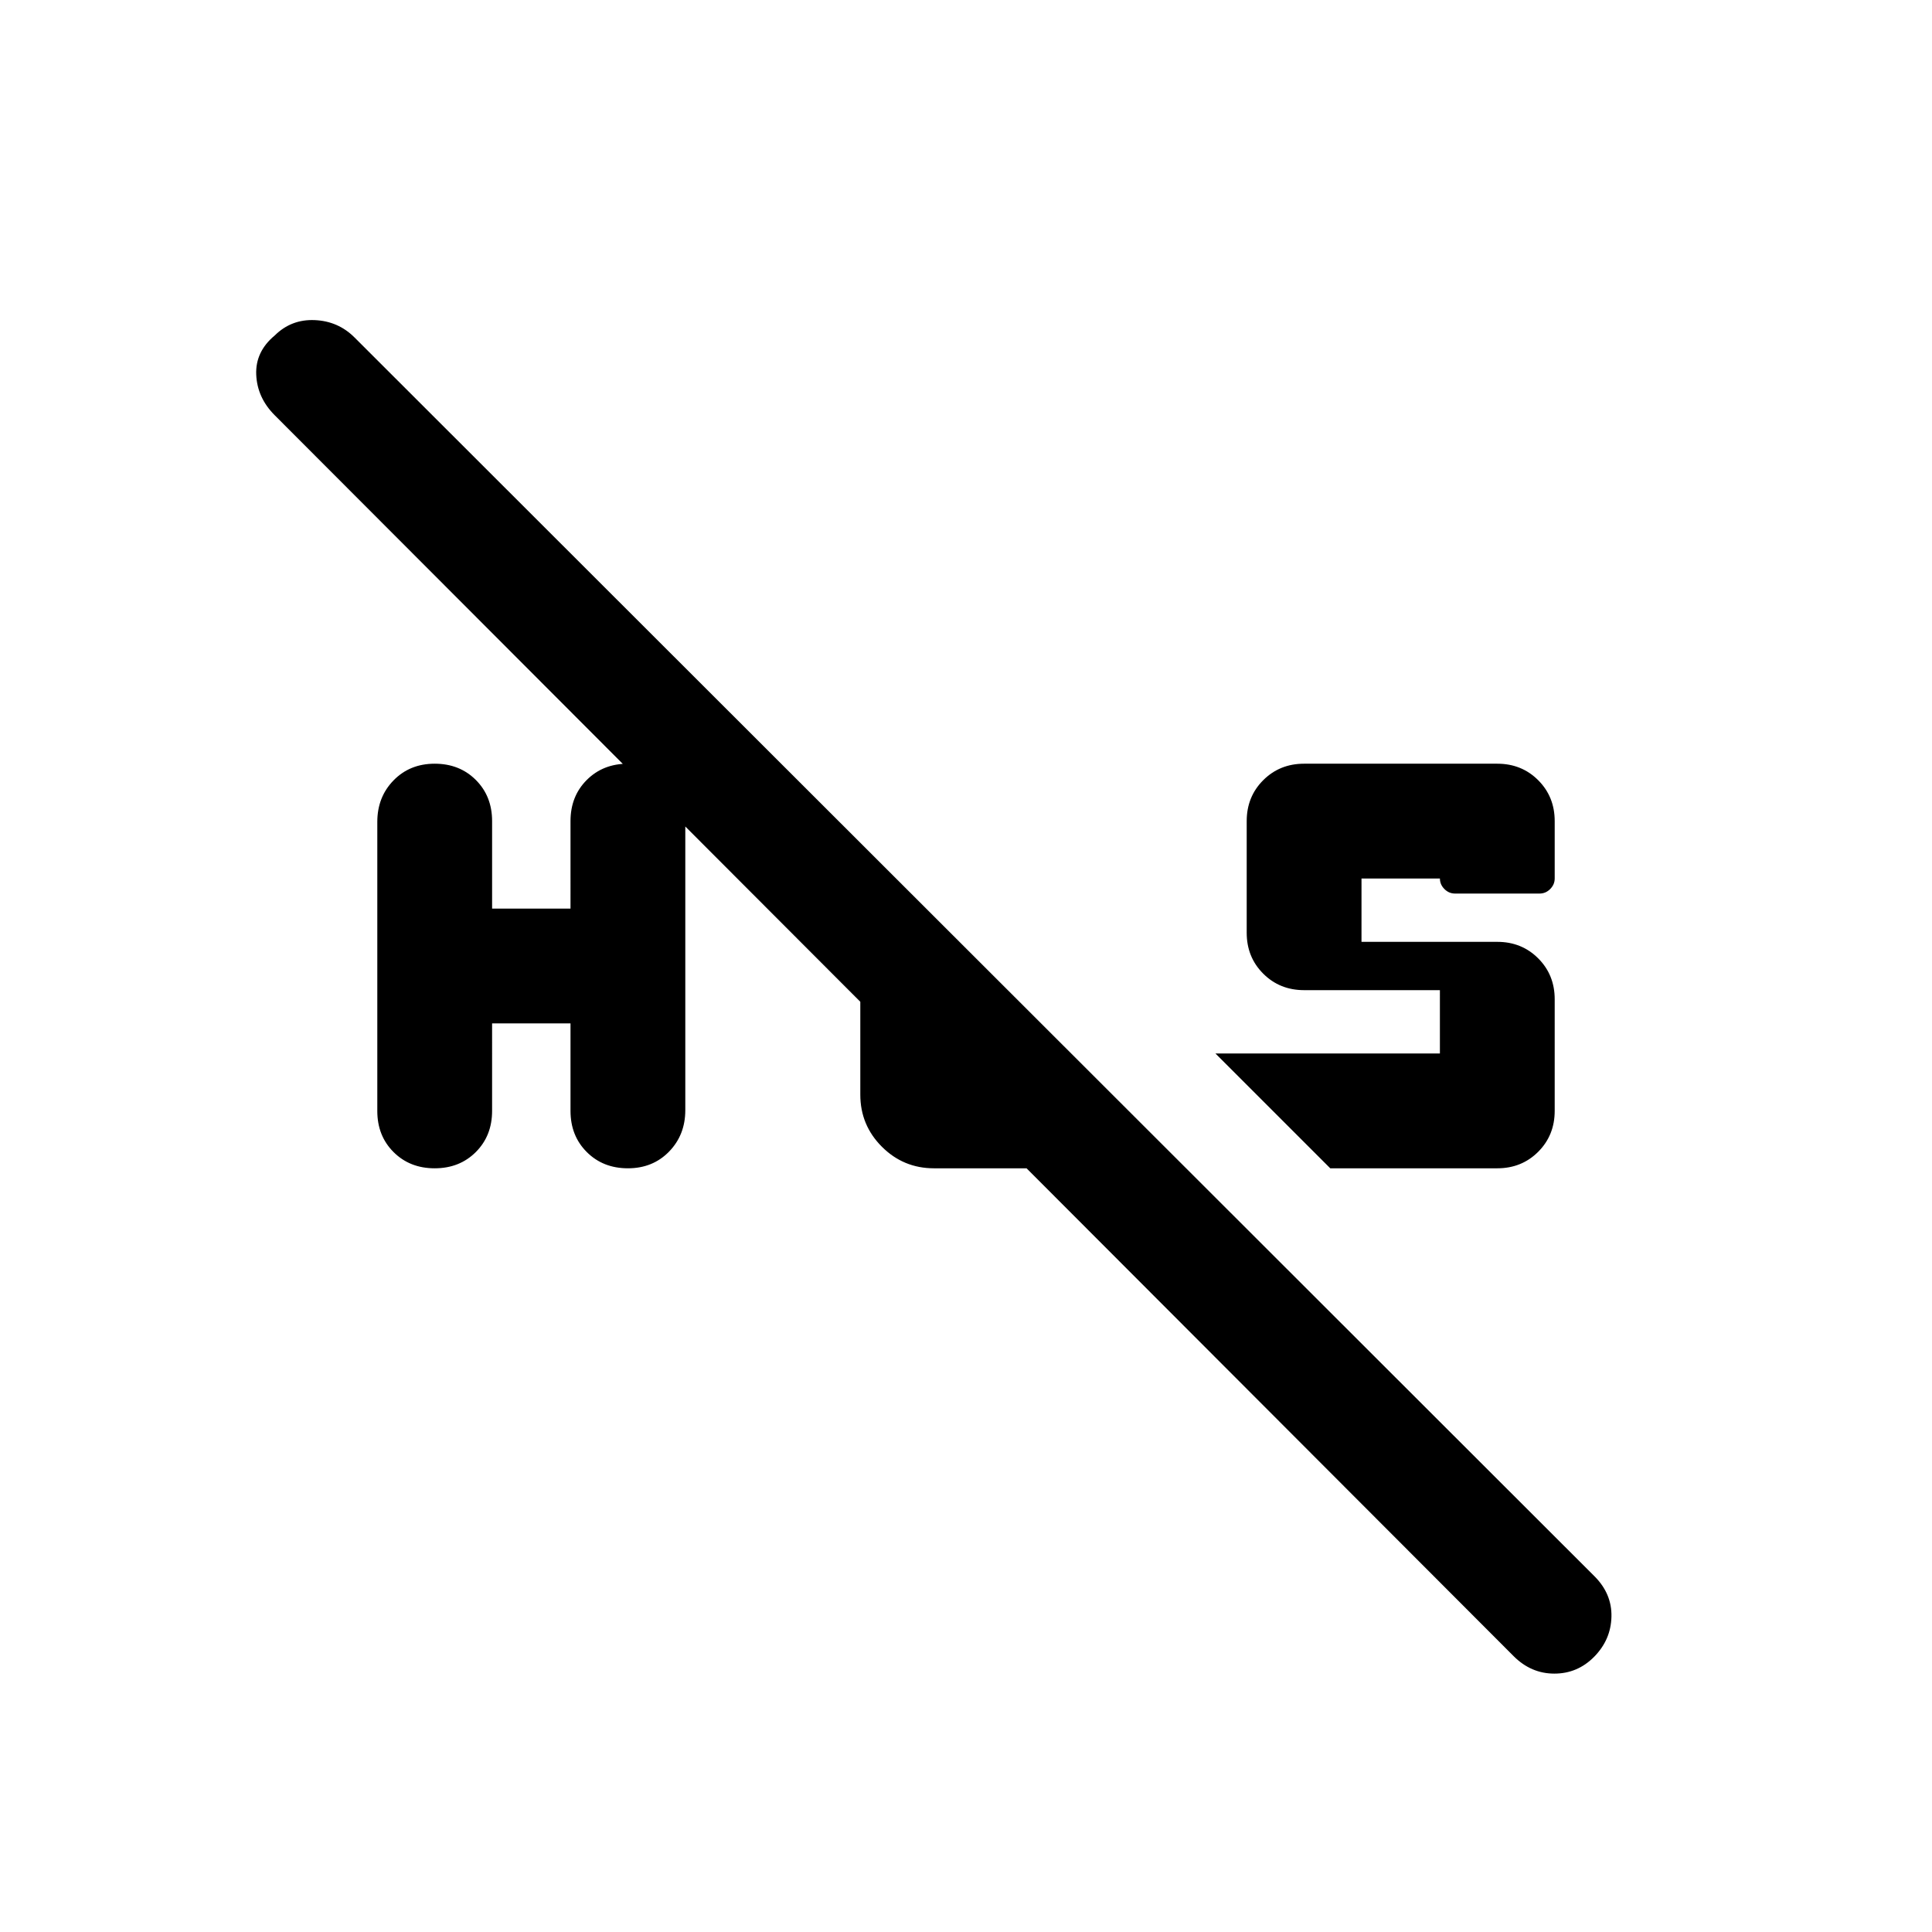 <svg xmlns="http://www.w3.org/2000/svg" height="20" viewBox="0 -960 960 960" width="20"><path d="M744-580.52q12.12 0 20.32 8.2 8.2 8.2 8.2 20.32v28.52q0 2.99-2.24 5.24-2.24 2.24-5.24 2.24h-42.08q-3 0-5.24-2.24-2.24-2.25-2.24-5.24h-38.96V-492H744q12.12 0 20.32 8.2 8.2 8.2 8.2 20.32V-408q0 12.12-8.2 20.32-8.2 8.2-20.32 8.2h-83l-57.04-57.04h111.52V-468H648q-12.12 0-20.32-8.2-8.2-8.2-8.2-20.32V-552q0-12.12 8.2-20.32 8.2-8.2 20.32-8.2h96ZM187.48-407.95v-143.67q0-12.34 8.08-20.62 8.08-8.28 20.44-8.28 12.36 0 20.44 8.08 8.08 8.08 8.08 20.44v43.48h38.96V-552q0-12.36 8.08-20.44 8.08-8.08 20.44-8.08 12.36 0 20.44 8.06 8.08 8.07 8.08 20.41v143.67q0 12.34-8.08 20.62-8.08 8.28-20.44 8.28-12.36 0-20.44-8.08-8.08-8.08-8.08-20.44v-43.48h-38.96V-408q0 12.36-8.08 20.44-8.08 8.08-20.44 8.08-12.36 0-20.44-8.06-8.08-8.07-8.08-20.41Zm564.61 270.86L136.52-753.65q-8.7-8.7-9.2-20.15t9.2-19.51q8.21-8.13 19.86-7.63 11.66.5 19.79 8.63l616.14 615.57q8.69 8.7 8.41 20.11-.28 11.41-8.57 19.85-8.26 8.39-19.81 8.39-11.56 0-20.25-8.7Zm-324.61-279v-83.39l57.04 57.61v5.35h.78l57.61 57.04h-78.82q-15.17 0-25.89-10.72t-10.72-25.89Z"/></svg>